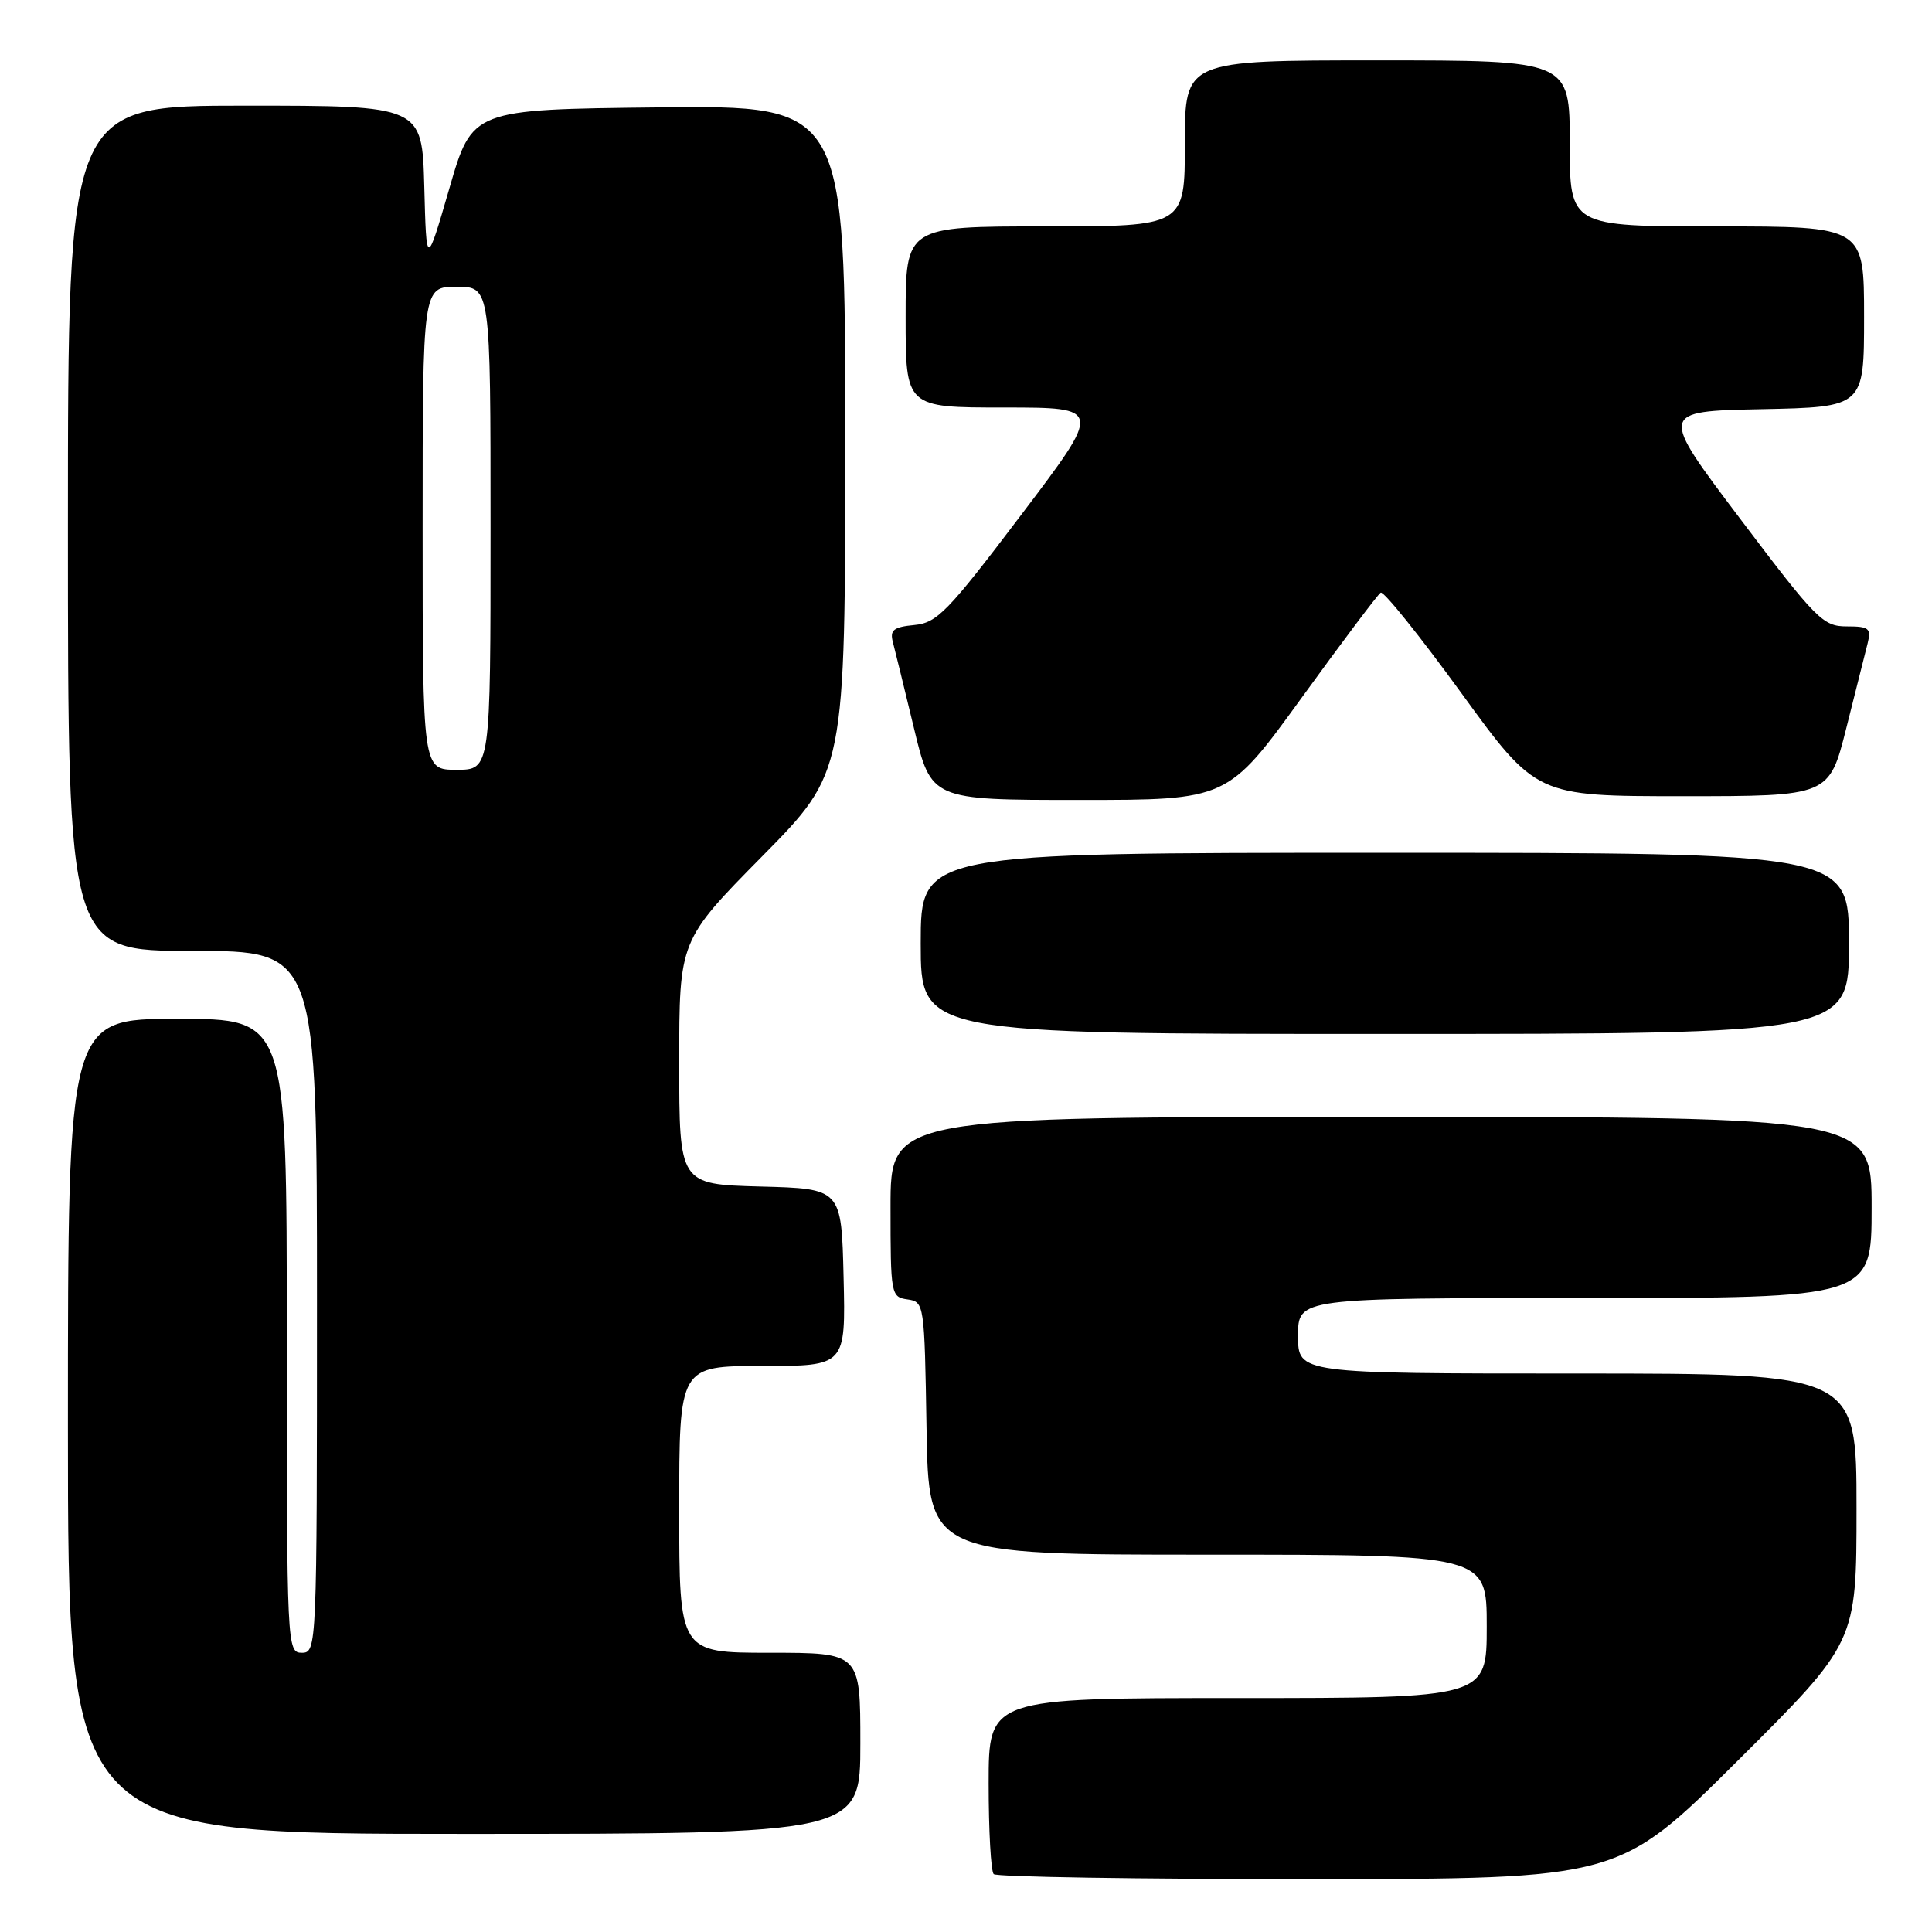 <?xml version="1.0" encoding="UTF-8" standalone="no"?>
<!DOCTYPE svg PUBLIC "-//W3C//DTD SVG 1.1//EN" "http://www.w3.org/Graphics/SVG/1.1/DTD/svg11.dtd" >
<svg xmlns="http://www.w3.org/2000/svg" xmlns:xlink="http://www.w3.org/1999/xlink" version="1.1" viewBox="0 0 256 256">
 <g >
 <path fill="currentColor"
d=" M 230.25 233.31 C 246.00 217.63 246.00 217.63 246.00 199.82 C 246.00 182.00 246.00 182.00 209.00 182.00 C 172.00 182.00 172.00 182.00 172.00 177.00 C 172.00 172.00 172.00 172.00 210.00 172.00 C 248.00 172.00 248.00 172.00 248.00 160.00 C 248.00 148.00 248.00 148.00 183.00 148.00 C 118.00 148.00 118.00 148.00 118.00 159.93 C 118.00 171.54 118.06 171.87 120.25 172.18 C 122.47 172.50 122.50 172.74 122.77 189.25 C 123.05 206.00 123.05 206.00 160.02 206.00 C 197.00 206.00 197.00 206.00 197.00 215.50 C 197.00 225.00 197.00 225.00 164.00 225.00 C 131.00 225.00 131.00 225.00 131.00 236.33 C 131.00 242.57 131.30 247.97 131.67 248.33 C 132.03 248.70 150.82 249.00 173.42 248.99 C 214.50 248.98 214.50 248.98 230.25 233.31 Z  M 114.00 231.00 C 114.00 219.00 114.00 219.00 102.00 219.00 C 90.00 219.00 90.00 219.00 90.00 200.00 C 90.00 181.00 90.00 181.00 101.03 181.00 C 112.06 181.00 112.06 181.00 111.78 169.25 C 111.50 157.50 111.50 157.50 100.75 157.22 C 90.00 156.93 90.00 156.93 90.00 140.77 C 90.00 124.61 90.00 124.61 101.00 113.46 C 112.00 102.31 112.00 102.31 112.00 58.14 C 112.00 13.97 112.00 13.97 87.29 14.23 C 62.57 14.50 62.57 14.50 59.54 24.97 C 56.50 35.43 56.50 35.43 56.22 24.72 C 55.93 14.00 55.93 14.00 32.47 14.00 C 9.00 14.00 9.00 14.00 9.00 70.00 C 9.00 126.00 9.00 126.00 25.50 126.00 C 42.00 126.00 42.00 126.00 42.00 172.50 C 42.00 218.33 41.97 219.00 40.00 219.00 C 38.03 219.00 38.00 218.33 38.00 177.00 C 38.00 135.00 38.00 135.00 23.50 135.00 C 9.00 135.00 9.00 135.00 9.00 189.00 C 9.00 243.00 9.00 243.00 61.50 243.00 C 114.00 243.00 114.00 243.00 114.00 231.00 Z  M 245.00 125.00 C 245.00 113.00 245.00 113.00 183.50 113.00 C 122.00 113.00 122.00 113.00 122.00 125.00 C 122.00 137.00 122.00 137.00 183.50 137.00 C 245.00 137.00 245.00 137.00 245.00 125.00 Z  M 172.46 92.48 C 177.85 85.04 182.57 78.76 182.95 78.53 C 183.34 78.29 188.13 84.26 193.61 91.80 C 203.56 105.50 203.56 105.50 222.97 105.50 C 242.37 105.50 242.37 105.50 244.64 96.50 C 245.88 91.55 247.16 86.49 247.47 85.25 C 247.97 83.25 247.66 83.00 244.69 83.00 C 241.56 83.00 240.67 82.10 230.59 68.75 C 219.83 54.50 219.83 54.50 233.42 54.22 C 247.00 53.94 247.00 53.94 247.00 41.97 C 247.00 30.00 247.00 30.00 227.50 30.00 C 208.00 30.00 208.00 30.00 208.00 19.00 C 208.00 8.00 208.00 8.00 182.50 8.00 C 157.00 8.00 157.00 8.00 157.00 19.00 C 157.00 30.00 157.00 30.00 138.50 30.00 C 120.00 30.00 120.00 30.00 120.00 42.00 C 120.00 54.00 120.00 54.00 133.04 54.00 C 146.09 54.00 146.09 54.00 135.29 68.25 C 125.57 81.09 124.17 82.53 121.15 82.82 C 118.40 83.08 117.89 83.49 118.31 85.08 C 118.59 86.15 119.85 91.29 121.11 96.51 C 123.39 106.00 123.39 106.00 143.03 106.00 C 162.66 106.00 162.66 106.00 172.46 92.48 Z  M 56.00 70.00 C 56.00 38.00 56.00 38.00 60.50 38.00 C 65.00 38.00 65.00 38.00 65.00 70.00 C 65.00 102.00 65.00 102.00 60.50 102.00 C 56.00 102.00 56.00 102.00 56.00 70.00 Z "/>
</g>
</svg>